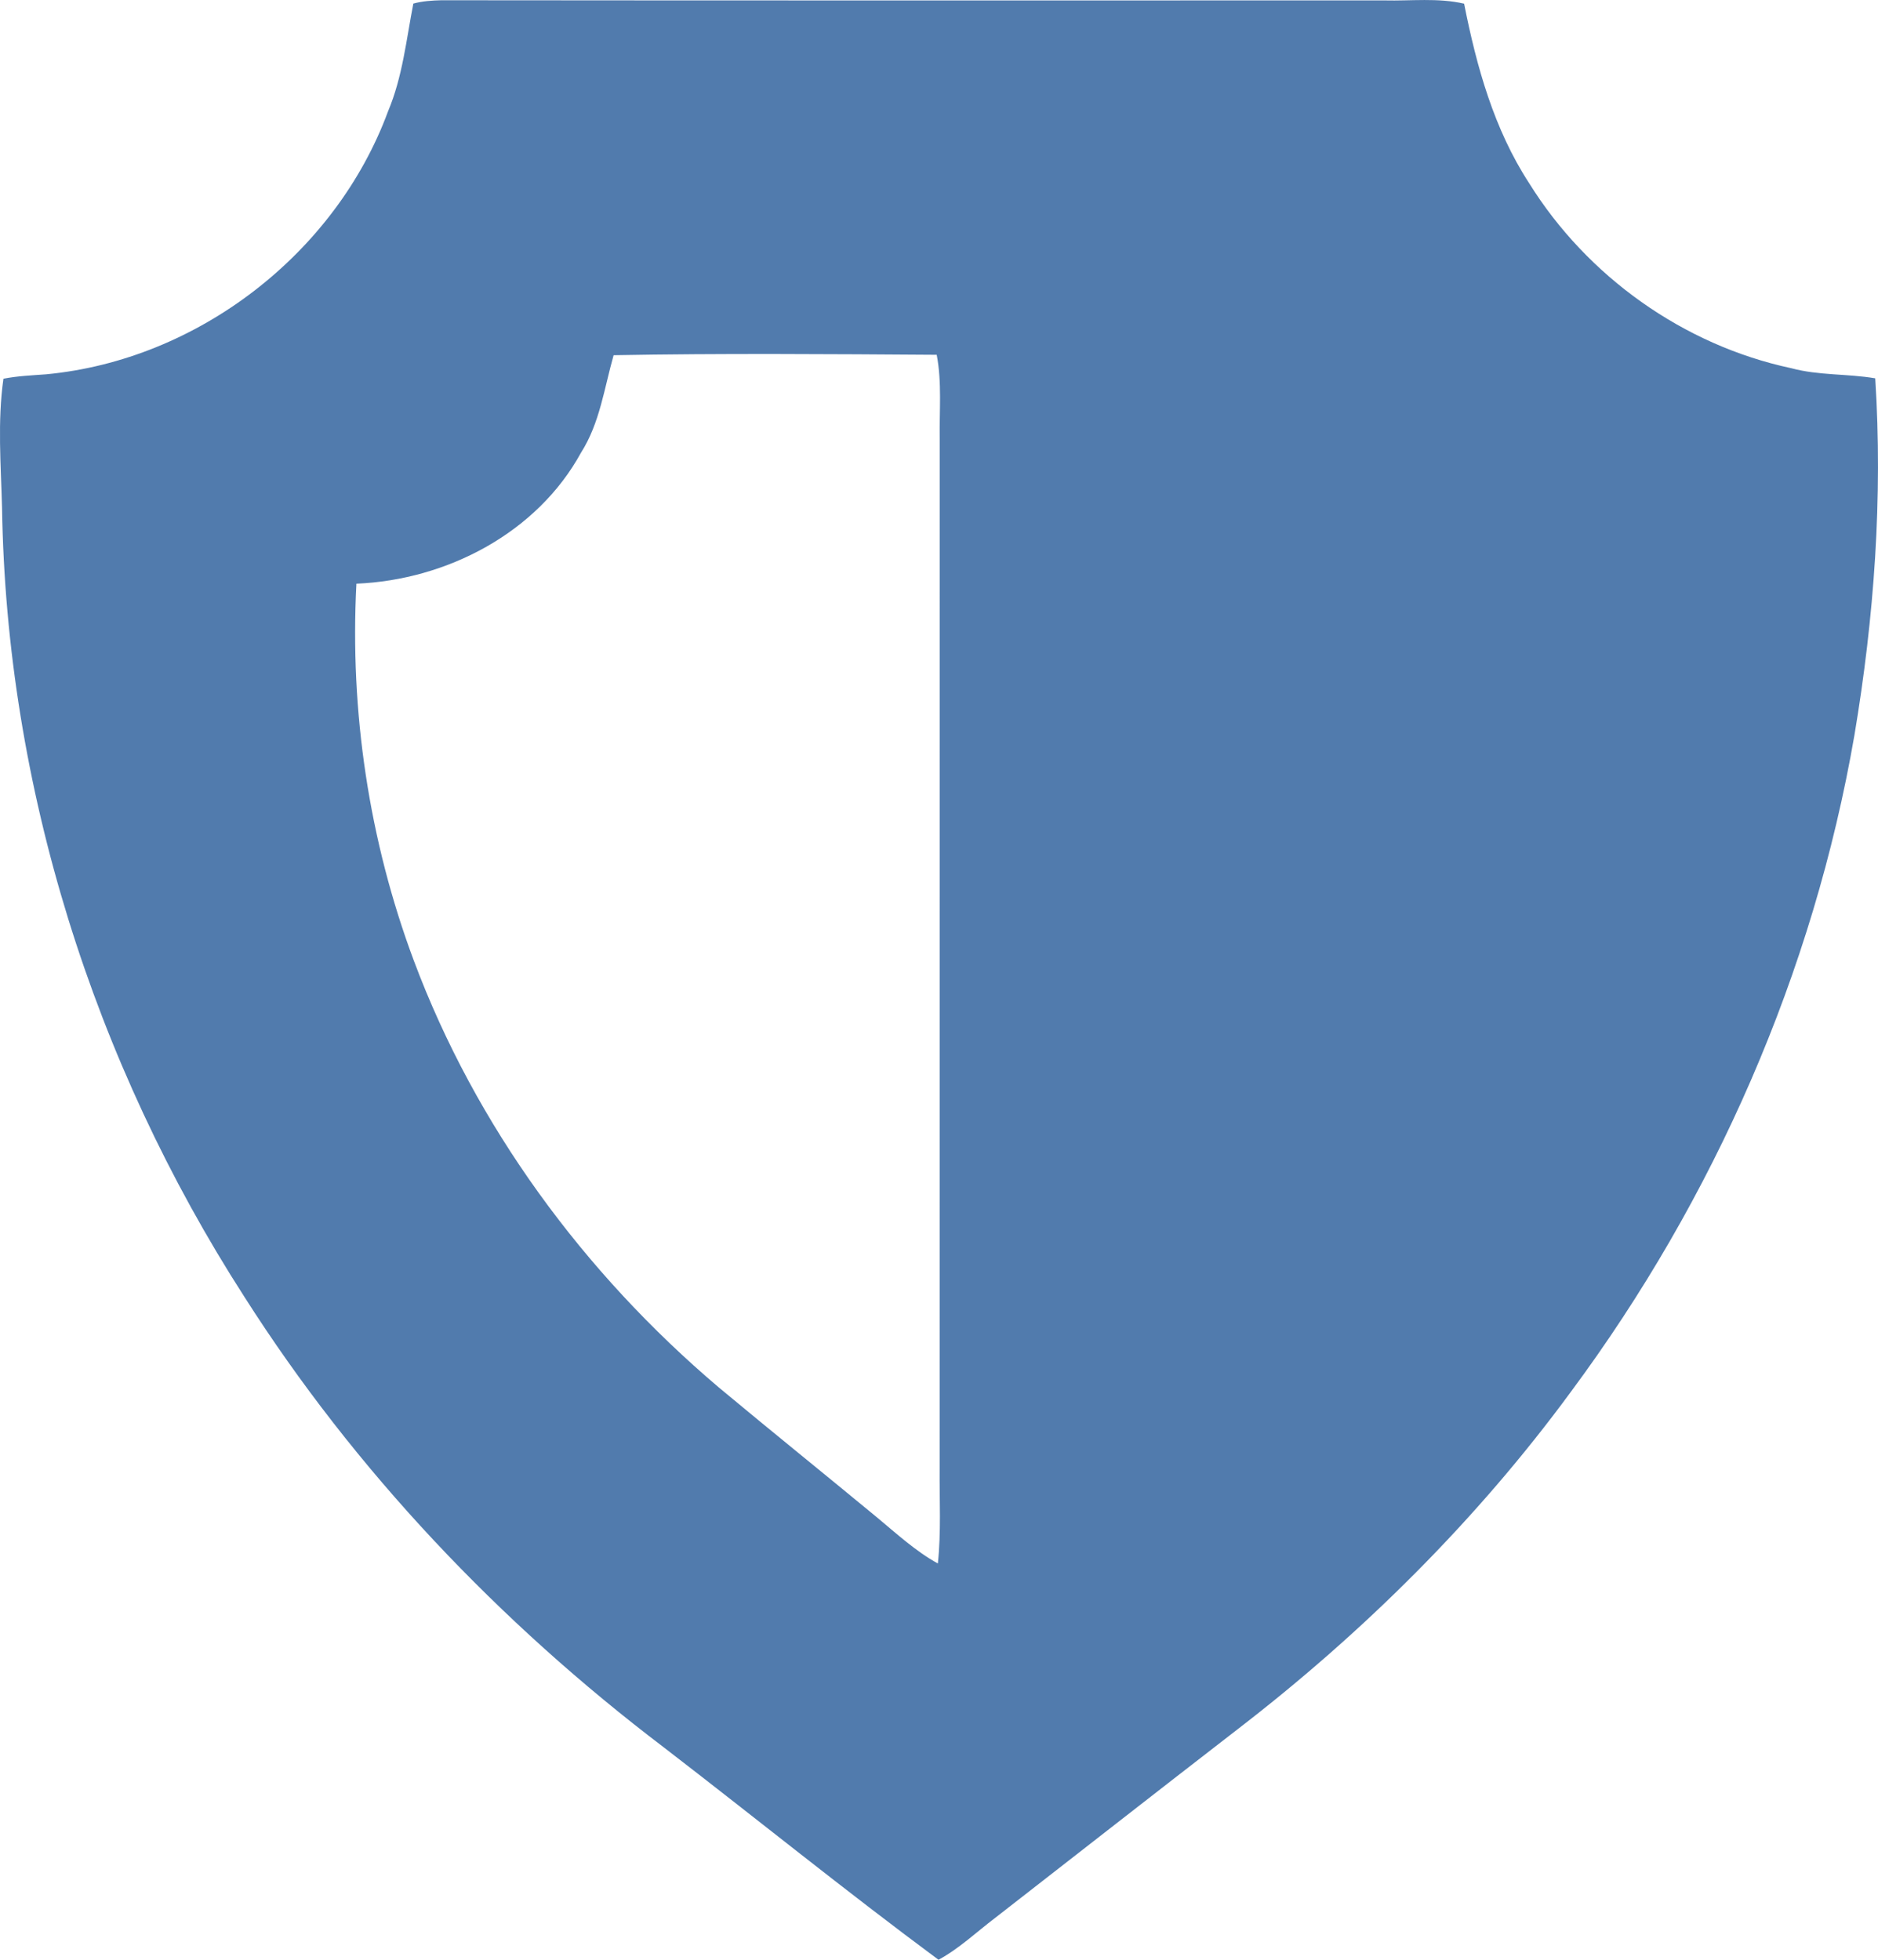 <svg width="23" height="24" viewBox="0 0 23 24" fill="none" xmlns="http://www.w3.org/2000/svg">
<path d="M5.062 0.044C5.174 0.013 5.291 0.006 5.406 0.003C9.257 0.007 13.107 0.005 16.957 0.005C17.281 0.013 17.612 -0.029 17.931 0.045C18.083 0.812 18.296 1.582 18.728 2.244C19.437 3.384 20.616 4.227 21.937 4.509C22.274 4.6 22.625 4.575 22.966 4.633C23.06 6.093 22.953 7.563 22.711 9.005C22.209 11.907 20.996 14.676 19.239 17.044C18.091 18.608 16.7 19.989 15.161 21.174C14.166 21.943 13.177 22.718 12.184 23.49C11.956 23.663 11.747 23.863 11.494 24C10.356 23.157 9.254 22.264 8.131 21.4C6.117 19.871 4.348 18.011 2.992 15.88C1.144 13.009 0.078 9.631 0.025 6.218C0.011 5.692 -0.032 5.161 0.042 4.638C0.214 4.604 0.389 4.597 0.564 4.584C2.424 4.409 4.112 3.102 4.753 1.362C4.93 0.942 4.976 0.486 5.062 0.044ZM7.515 4.35C7.4 4.753 7.346 5.182 7.116 5.543C6.578 6.527 5.471 7.102 4.365 7.148C4.283 8.712 4.519 10.293 5.067 11.761C5.825 13.79 7.149 15.588 8.802 16.99C9.444 17.525 10.096 18.05 10.74 18.582C10.98 18.781 11.211 18.995 11.486 19.147C11.527 18.763 11.505 18.375 11.508 17.989C11.509 13.786 11.508 9.582 11.509 5.379C11.503 5.034 11.537 4.685 11.472 4.345C10.153 4.336 8.832 4.326 7.515 4.35Z" fill="url(#paint0_linear_18_1479)"/>
<defs>
<linearGradient id="paint0_linear_18_1479" x1="3.021" y1="0.023" x2="25.901" y2="16.723" gradientUnits="userSpaceOnUse">
<stop stop-color="#517BAD"/>
<stop offset="1" stop-color="#517BAD"/>
</linearGradient>
</defs>
</svg>
